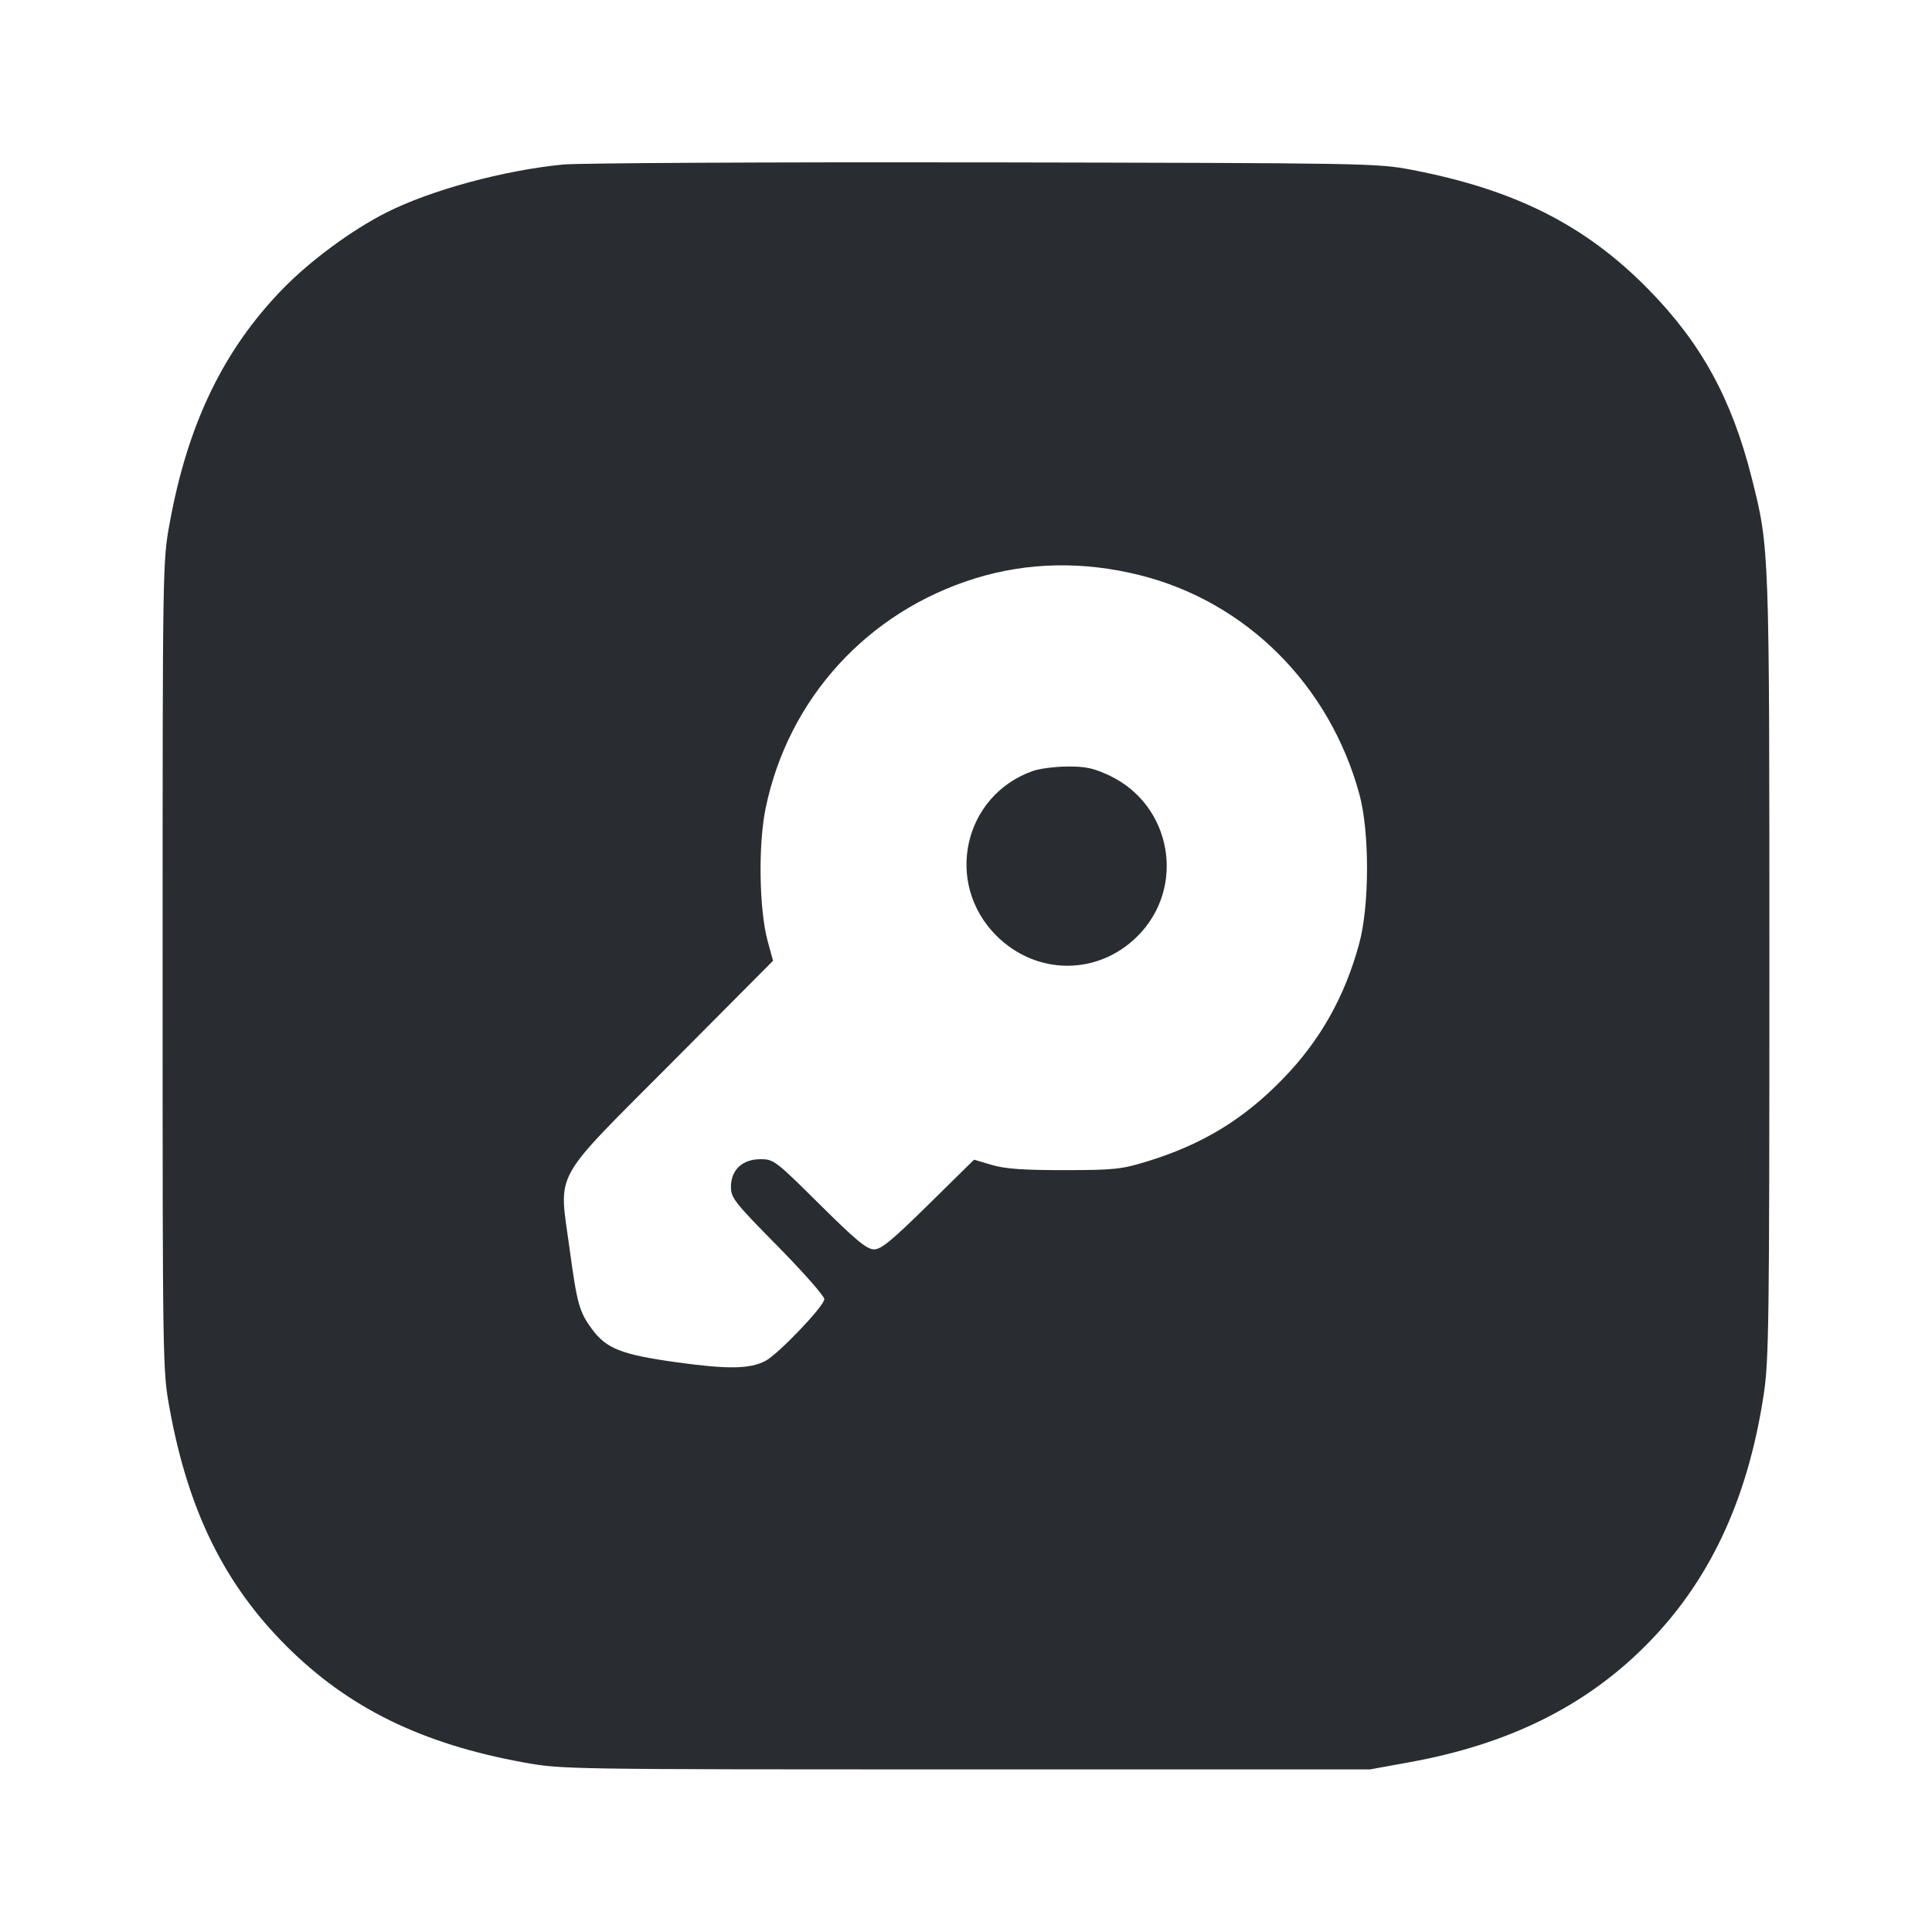 <svg width="24" height="24" viewBox="0 0 24 24" fill="none" xmlns="http://www.w3.org/2000/svg"><path d="M6.991 2.044 C 6.252 2.117,5.350 2.362,4.800 2.640 C 4.372 2.856,3.859 3.234,3.515 3.586 C 2.777 4.344,2.333 5.262,2.108 6.497 C 2.020 6.978,2.020 7.001,2.020 12.000 C 2.020 16.999,2.020 17.022,2.108 17.503 C 2.338 18.764,2.786 19.676,3.555 20.445 C 4.324 21.214,5.236 21.662,6.497 21.892 C 6.978 21.980,7.001 21.980,12.000 21.980 L 17.020 21.980 17.515 21.890 C 18.730 21.669,19.674 21.205,20.424 20.461 C 21.225 19.667,21.709 18.645,21.909 17.326 C 21.974 16.900,21.980 16.449,21.980 12.020 C 21.980 6.785,21.981 6.812,21.761 5.939 C 21.514 4.958,21.135 4.265,20.480 3.597 C 19.698 2.799,18.826 2.358,17.544 2.111 C 17.107 2.027,17.018 2.026,12.220 2.017 C 9.536 2.013,7.183 2.025,6.991 2.044 M14.160 7.145 C 15.481 7.476,16.517 8.510,16.887 9.867 C 17.014 10.333,17.013 11.246,16.885 11.720 C 16.707 12.377,16.403 12.920,15.944 13.394 C 15.454 13.902,14.939 14.216,14.252 14.427 C 13.929 14.526,13.845 14.535,13.220 14.536 C 12.709 14.536,12.485 14.520,12.320 14.471 L 12.100 14.406 11.534 14.963 C 11.080 15.410,10.947 15.520,10.858 15.520 C 10.768 15.520,10.636 15.411,10.181 14.960 C 9.633 14.416,9.612 14.400,9.446 14.400 C 9.222 14.400,9.080 14.533,9.080 14.744 C 9.080 14.880,9.124 14.937,9.660 15.480 C 9.979 15.804,10.240 16.100,10.240 16.139 C 10.240 16.223,9.667 16.823,9.508 16.906 C 9.313 17.007,9.040 17.011,8.400 16.922 C 7.720 16.827,7.534 16.754,7.355 16.512 C 7.196 16.297,7.168 16.197,7.075 15.508 C 6.942 14.525,6.837 14.715,8.347 13.198 L 9.603 11.935 9.538 11.698 C 9.430 11.307,9.417 10.494,9.511 10.040 C 9.793 8.675,10.779 7.596,12.120 7.183 C 12.771 6.983,13.460 6.970,14.160 7.145 M12.828 9.578 C 11.966 9.885,11.726 10.972,12.377 11.623 C 12.874 12.119,13.638 12.122,14.131 11.629 C 14.737 11.023,14.558 10.002,13.782 9.634 C 13.585 9.542,13.487 9.520,13.260 9.522 C 13.106 9.523,12.912 9.548,12.828 9.578 " fill="#292D32" stroke="none" fill-rule="evenodd"></path></svg>